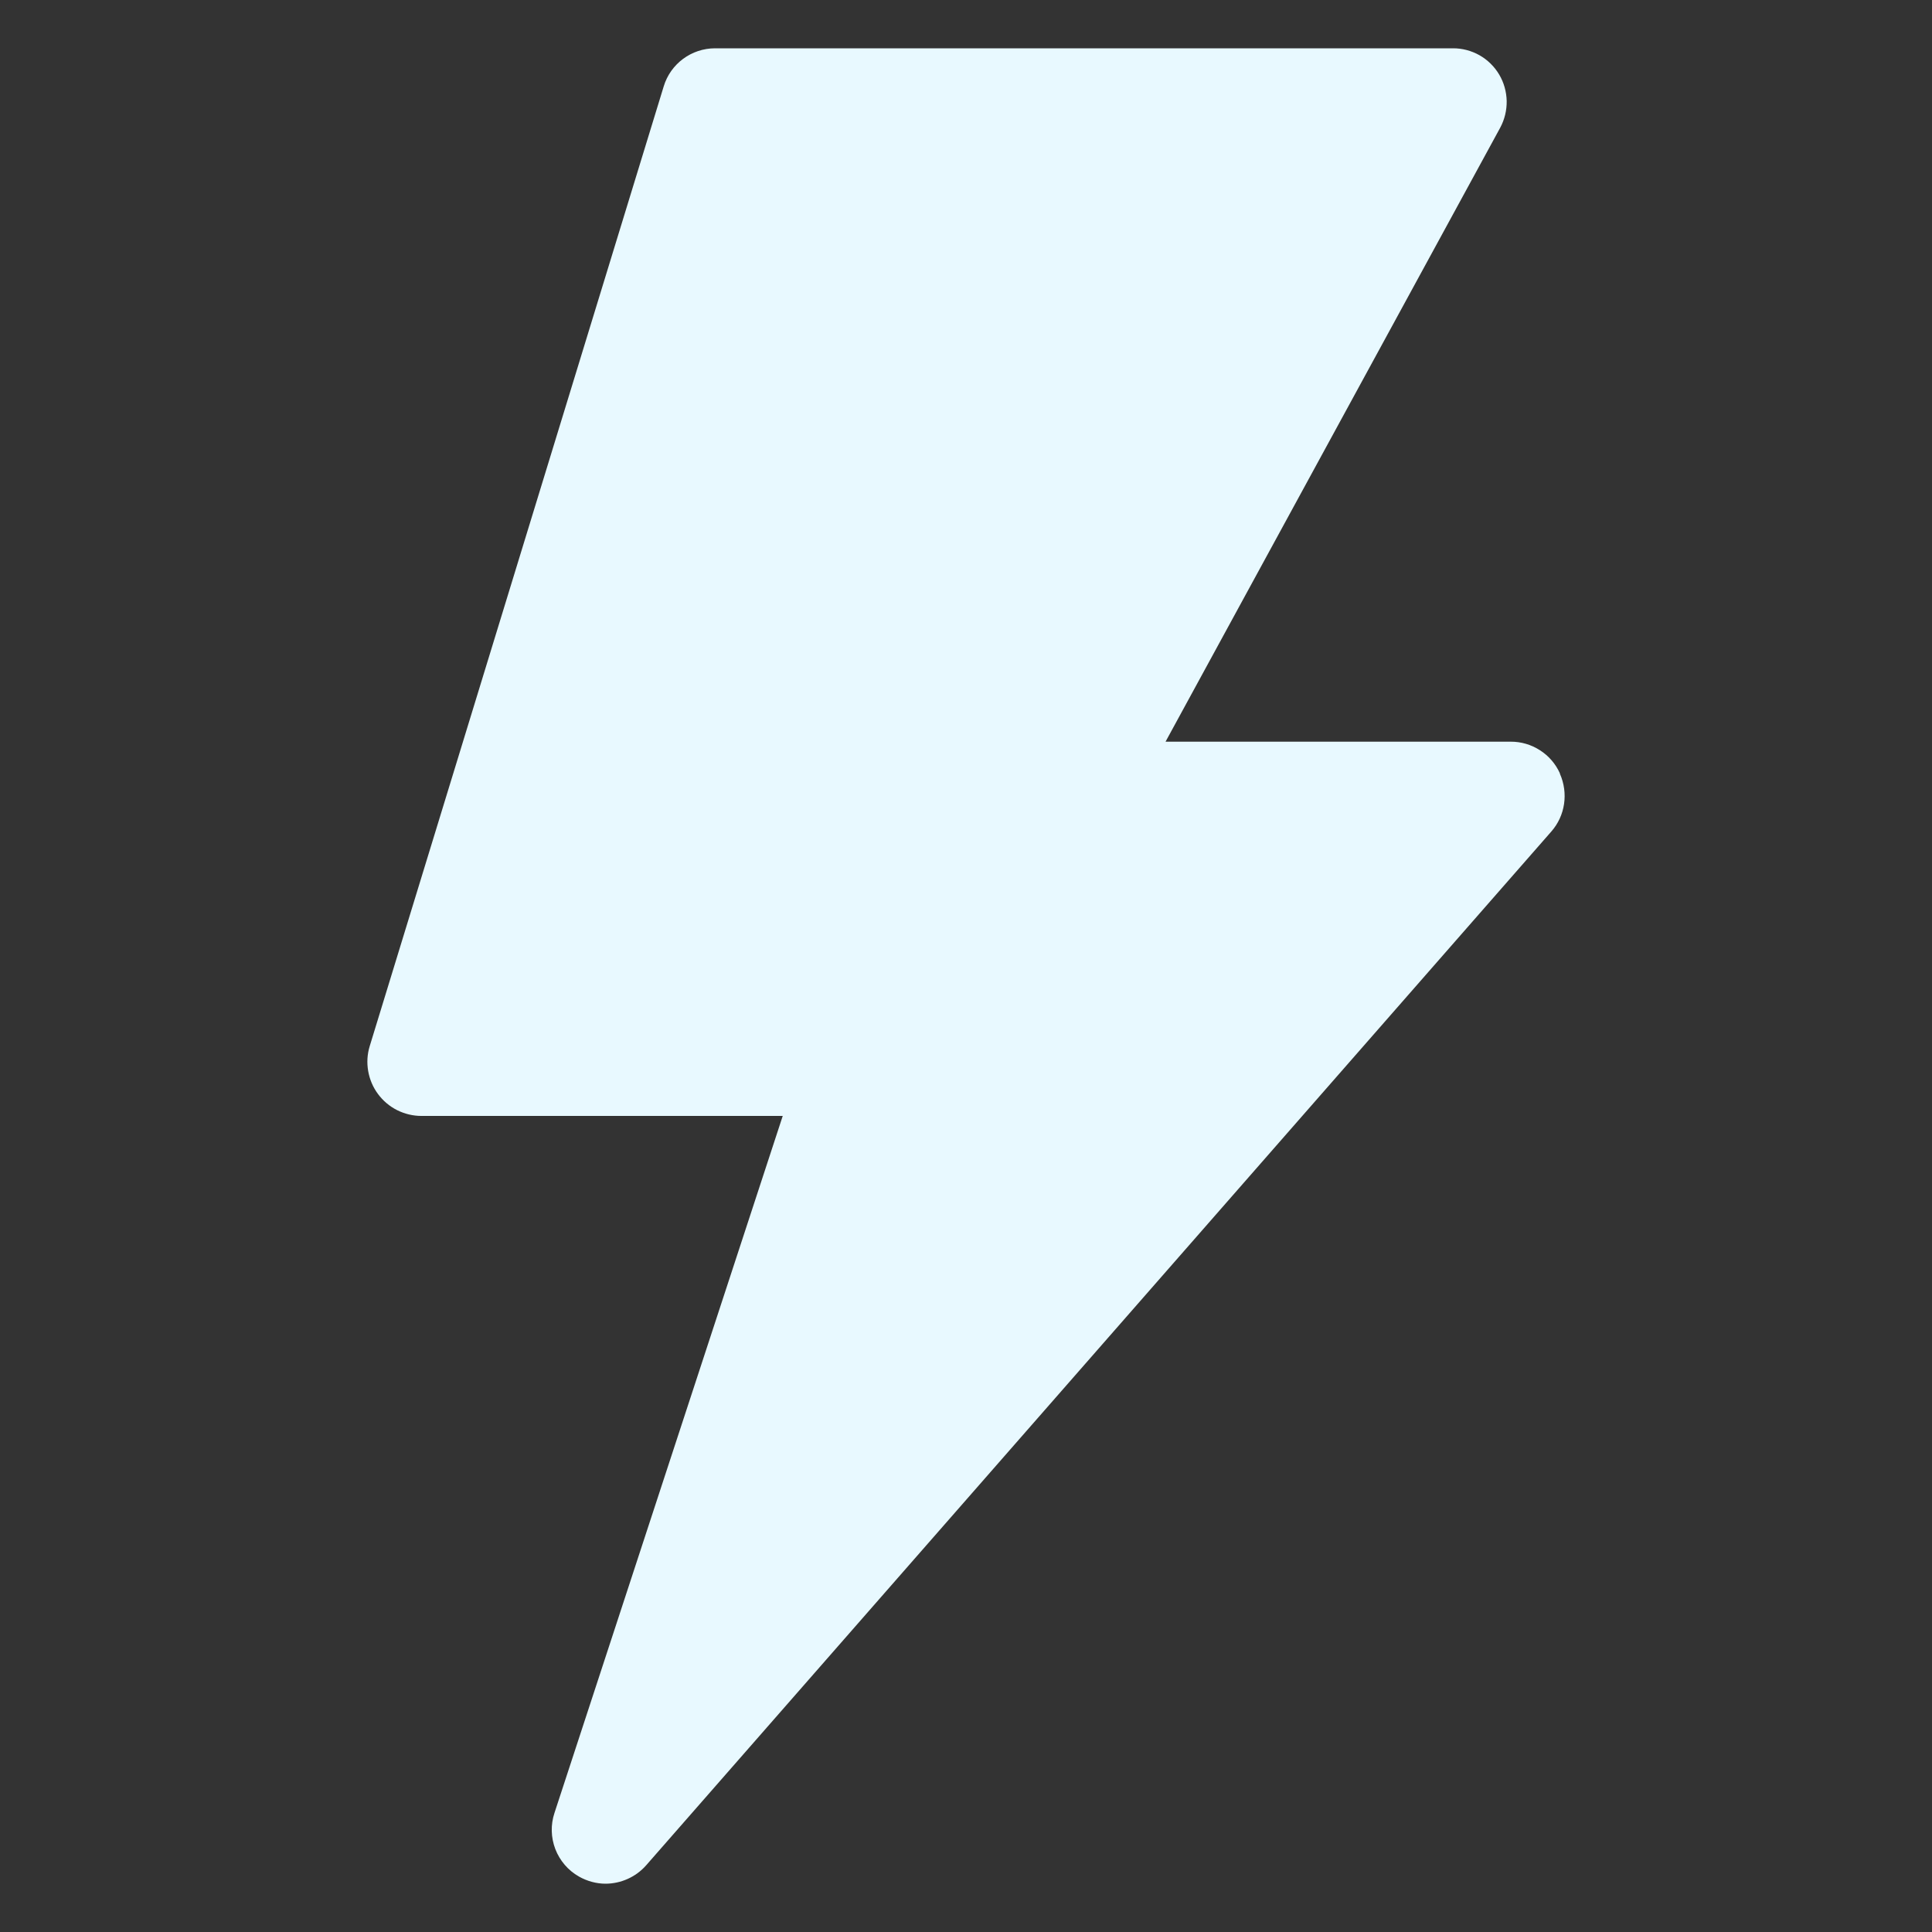 <svg width="28" height="28" viewBox="0 0 28 28" fill="none" xmlns="http://www.w3.org/2000/svg">
<rect x="0" y="0" width="28" height="28" fill="#333333" stroke="none"/>
<path d="M22.607 11.207C22.545 11.07 22.445 10.954 22.318 10.873C22.191 10.791 22.043 10.748 21.893 10.749H16.892L21.742 1.851C21.806 1.732 21.838 1.599 21.836 1.464C21.833 1.329 21.796 1.196 21.727 1.08C21.658 0.964 21.559 0.867 21.441 0.8C21.323 0.734 21.19 0.699 21.055 0.7H10.364C10.021 0.7 9.718 0.924 9.619 1.252L5.358 15.162C5.322 15.279 5.315 15.402 5.336 15.523C5.357 15.643 5.405 15.757 5.478 15.855C5.551 15.954 5.646 16.034 5.755 16.089C5.865 16.144 5.986 16.173 6.108 16.173H11.344L8.036 26.274C7.979 26.445 7.984 26.63 8.048 26.798C8.113 26.966 8.233 27.107 8.39 27.196C8.51 27.264 8.645 27.3 8.775 27.3C8.994 27.3 9.213 27.206 9.364 27.034L22.482 12.052C22.685 11.822 22.732 11.494 22.607 11.213V11.207Z" fill="#E8F9FF"/>
</svg>
